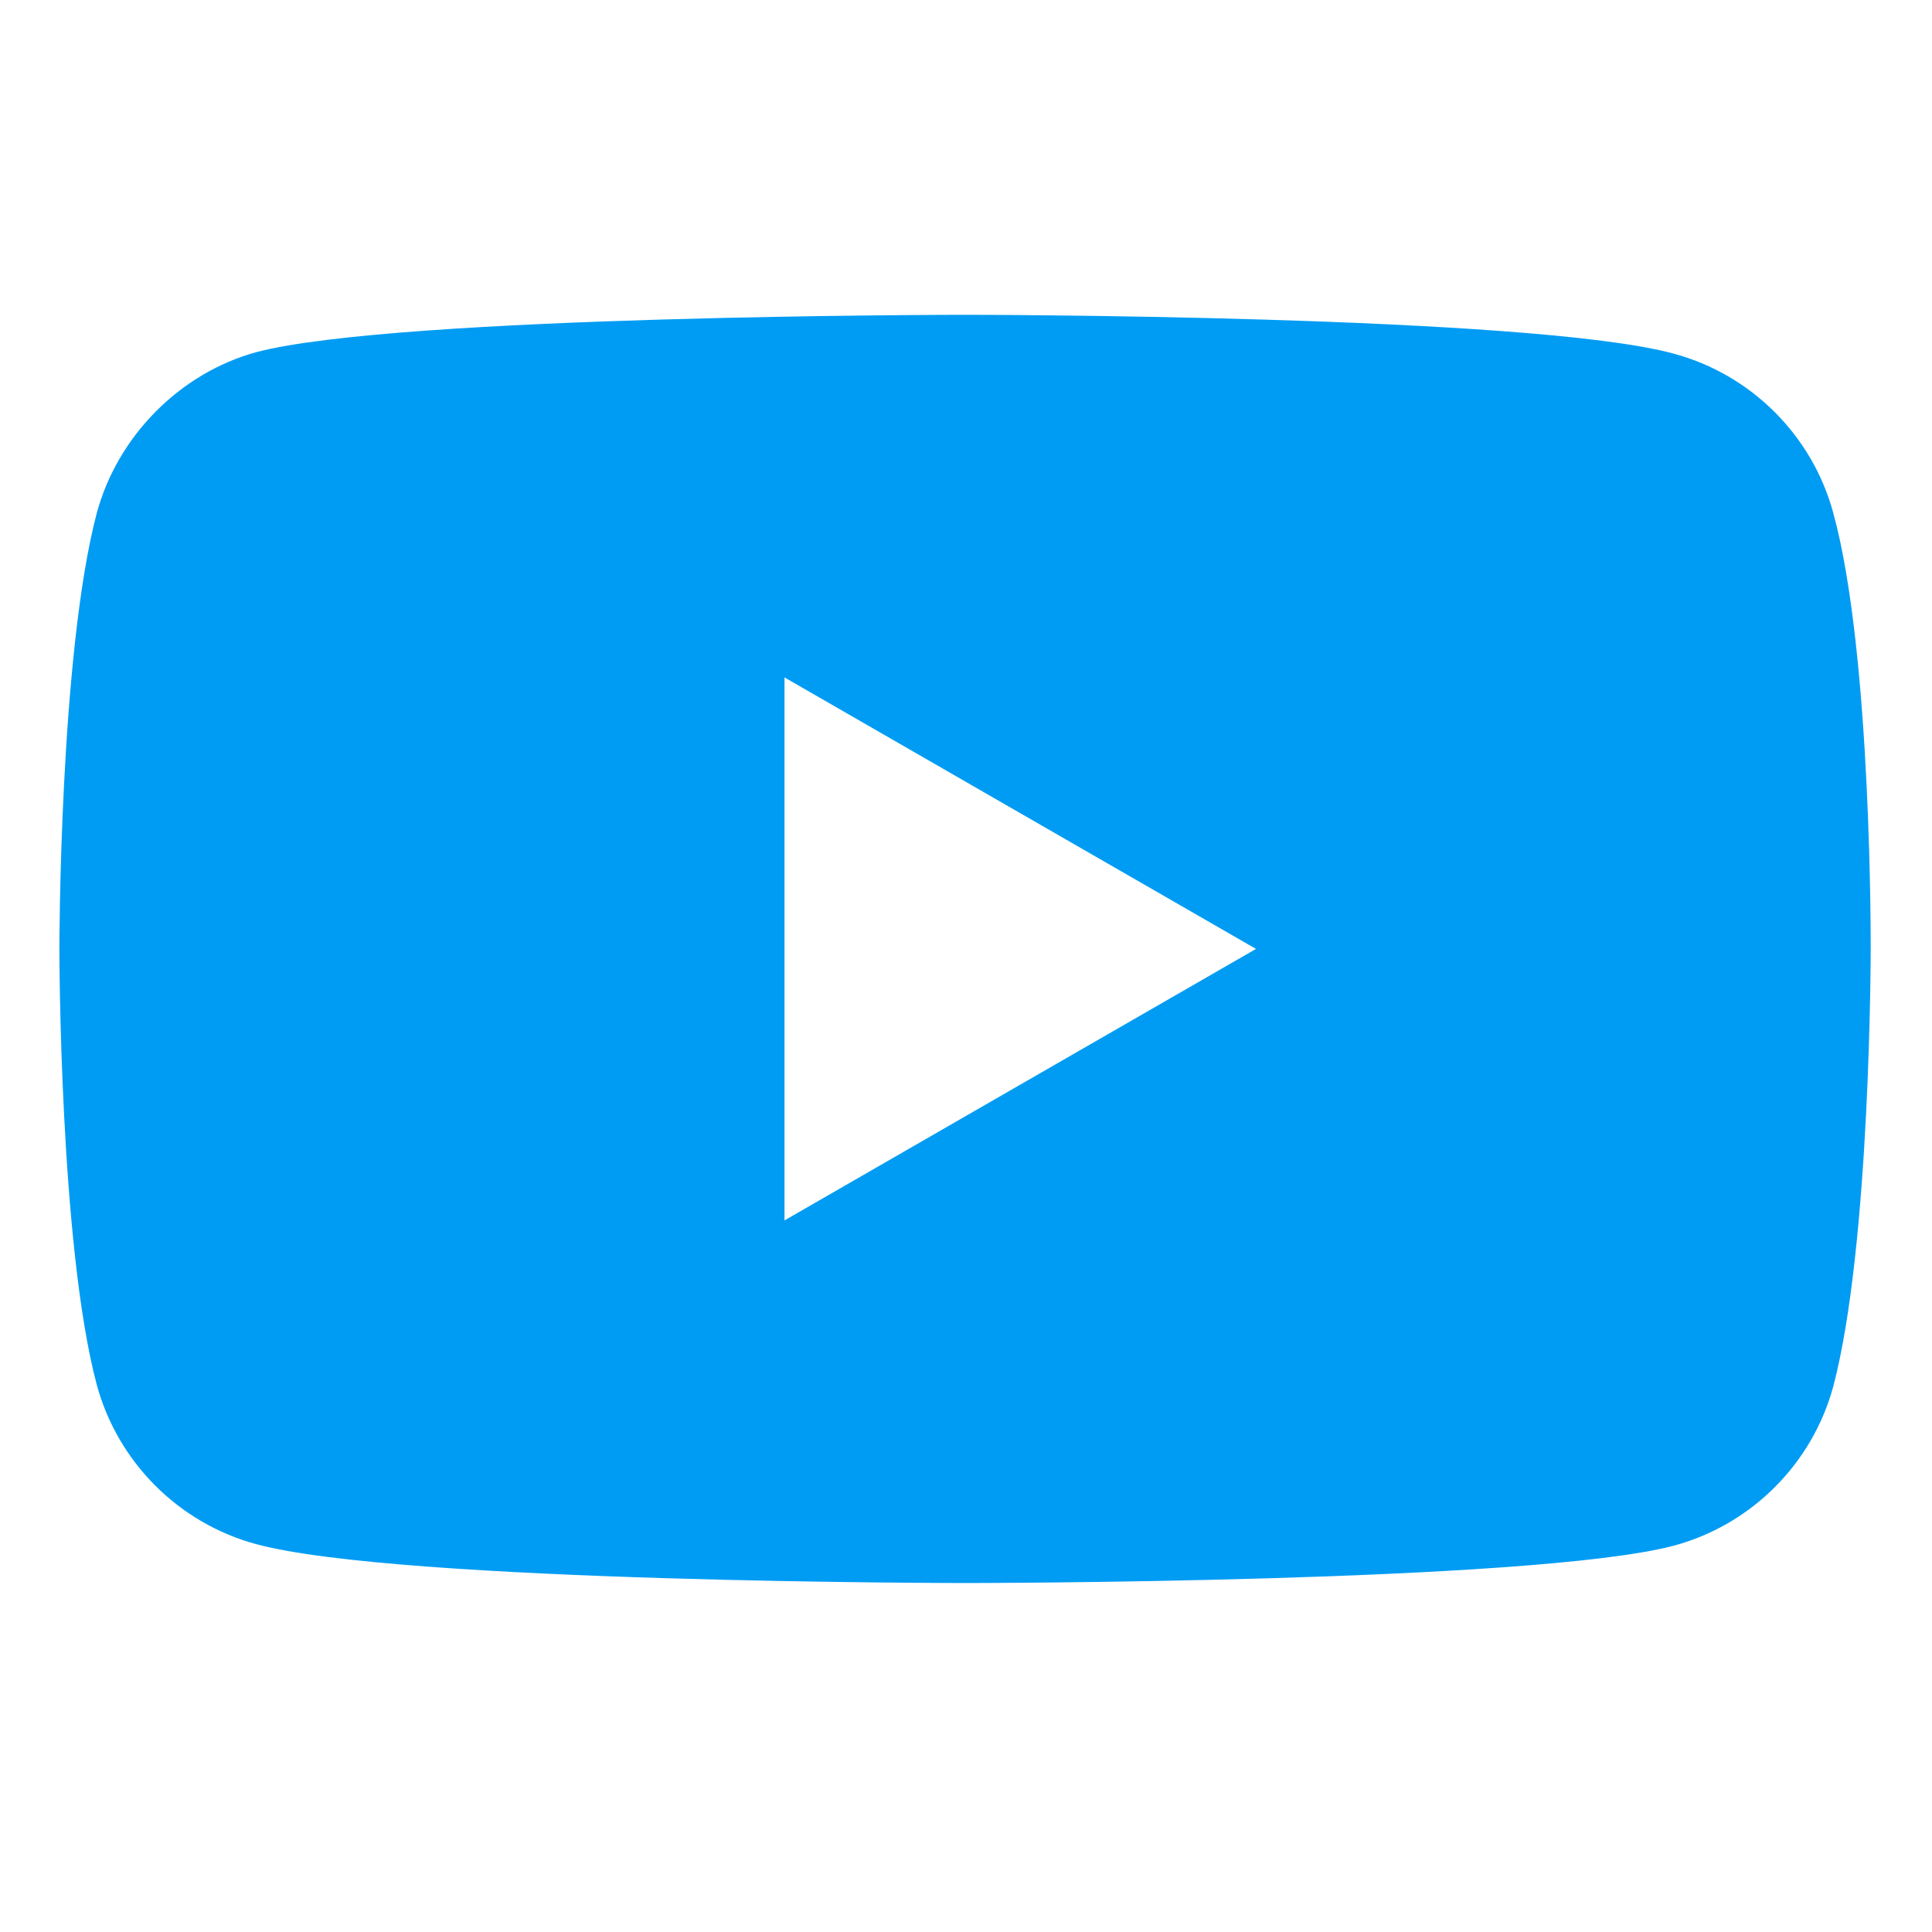 <svg width="19" height="19" viewBox="0 0 19 19" fill="none" xmlns="http://www.w3.org/2000/svg">
<path d="M18.03 5.048C17.825 4.285 17.223 3.683 16.46 3.478C15.066 3.096 9.491 3.096 9.491 3.096C9.491 3.096 3.915 3.096 2.521 3.463C1.773 3.668 1.157 4.285 0.951 5.048C0.584 6.442 0.584 9.332 0.584 9.332C0.584 9.332 0.584 12.237 0.951 13.616C1.157 14.379 1.758 14.981 2.521 15.186C3.93 15.568 9.491 15.568 9.491 15.568C9.491 15.568 15.066 15.568 16.46 15.201C17.223 14.996 17.825 14.394 18.03 13.631C18.397 12.237 18.397 9.347 18.397 9.347C18.397 9.347 18.412 6.442 18.03 5.048V5.048ZM7.715 12.002V6.662L12.352 9.332L7.715 12.002Z" fill="#009CF3"/>
</svg>
